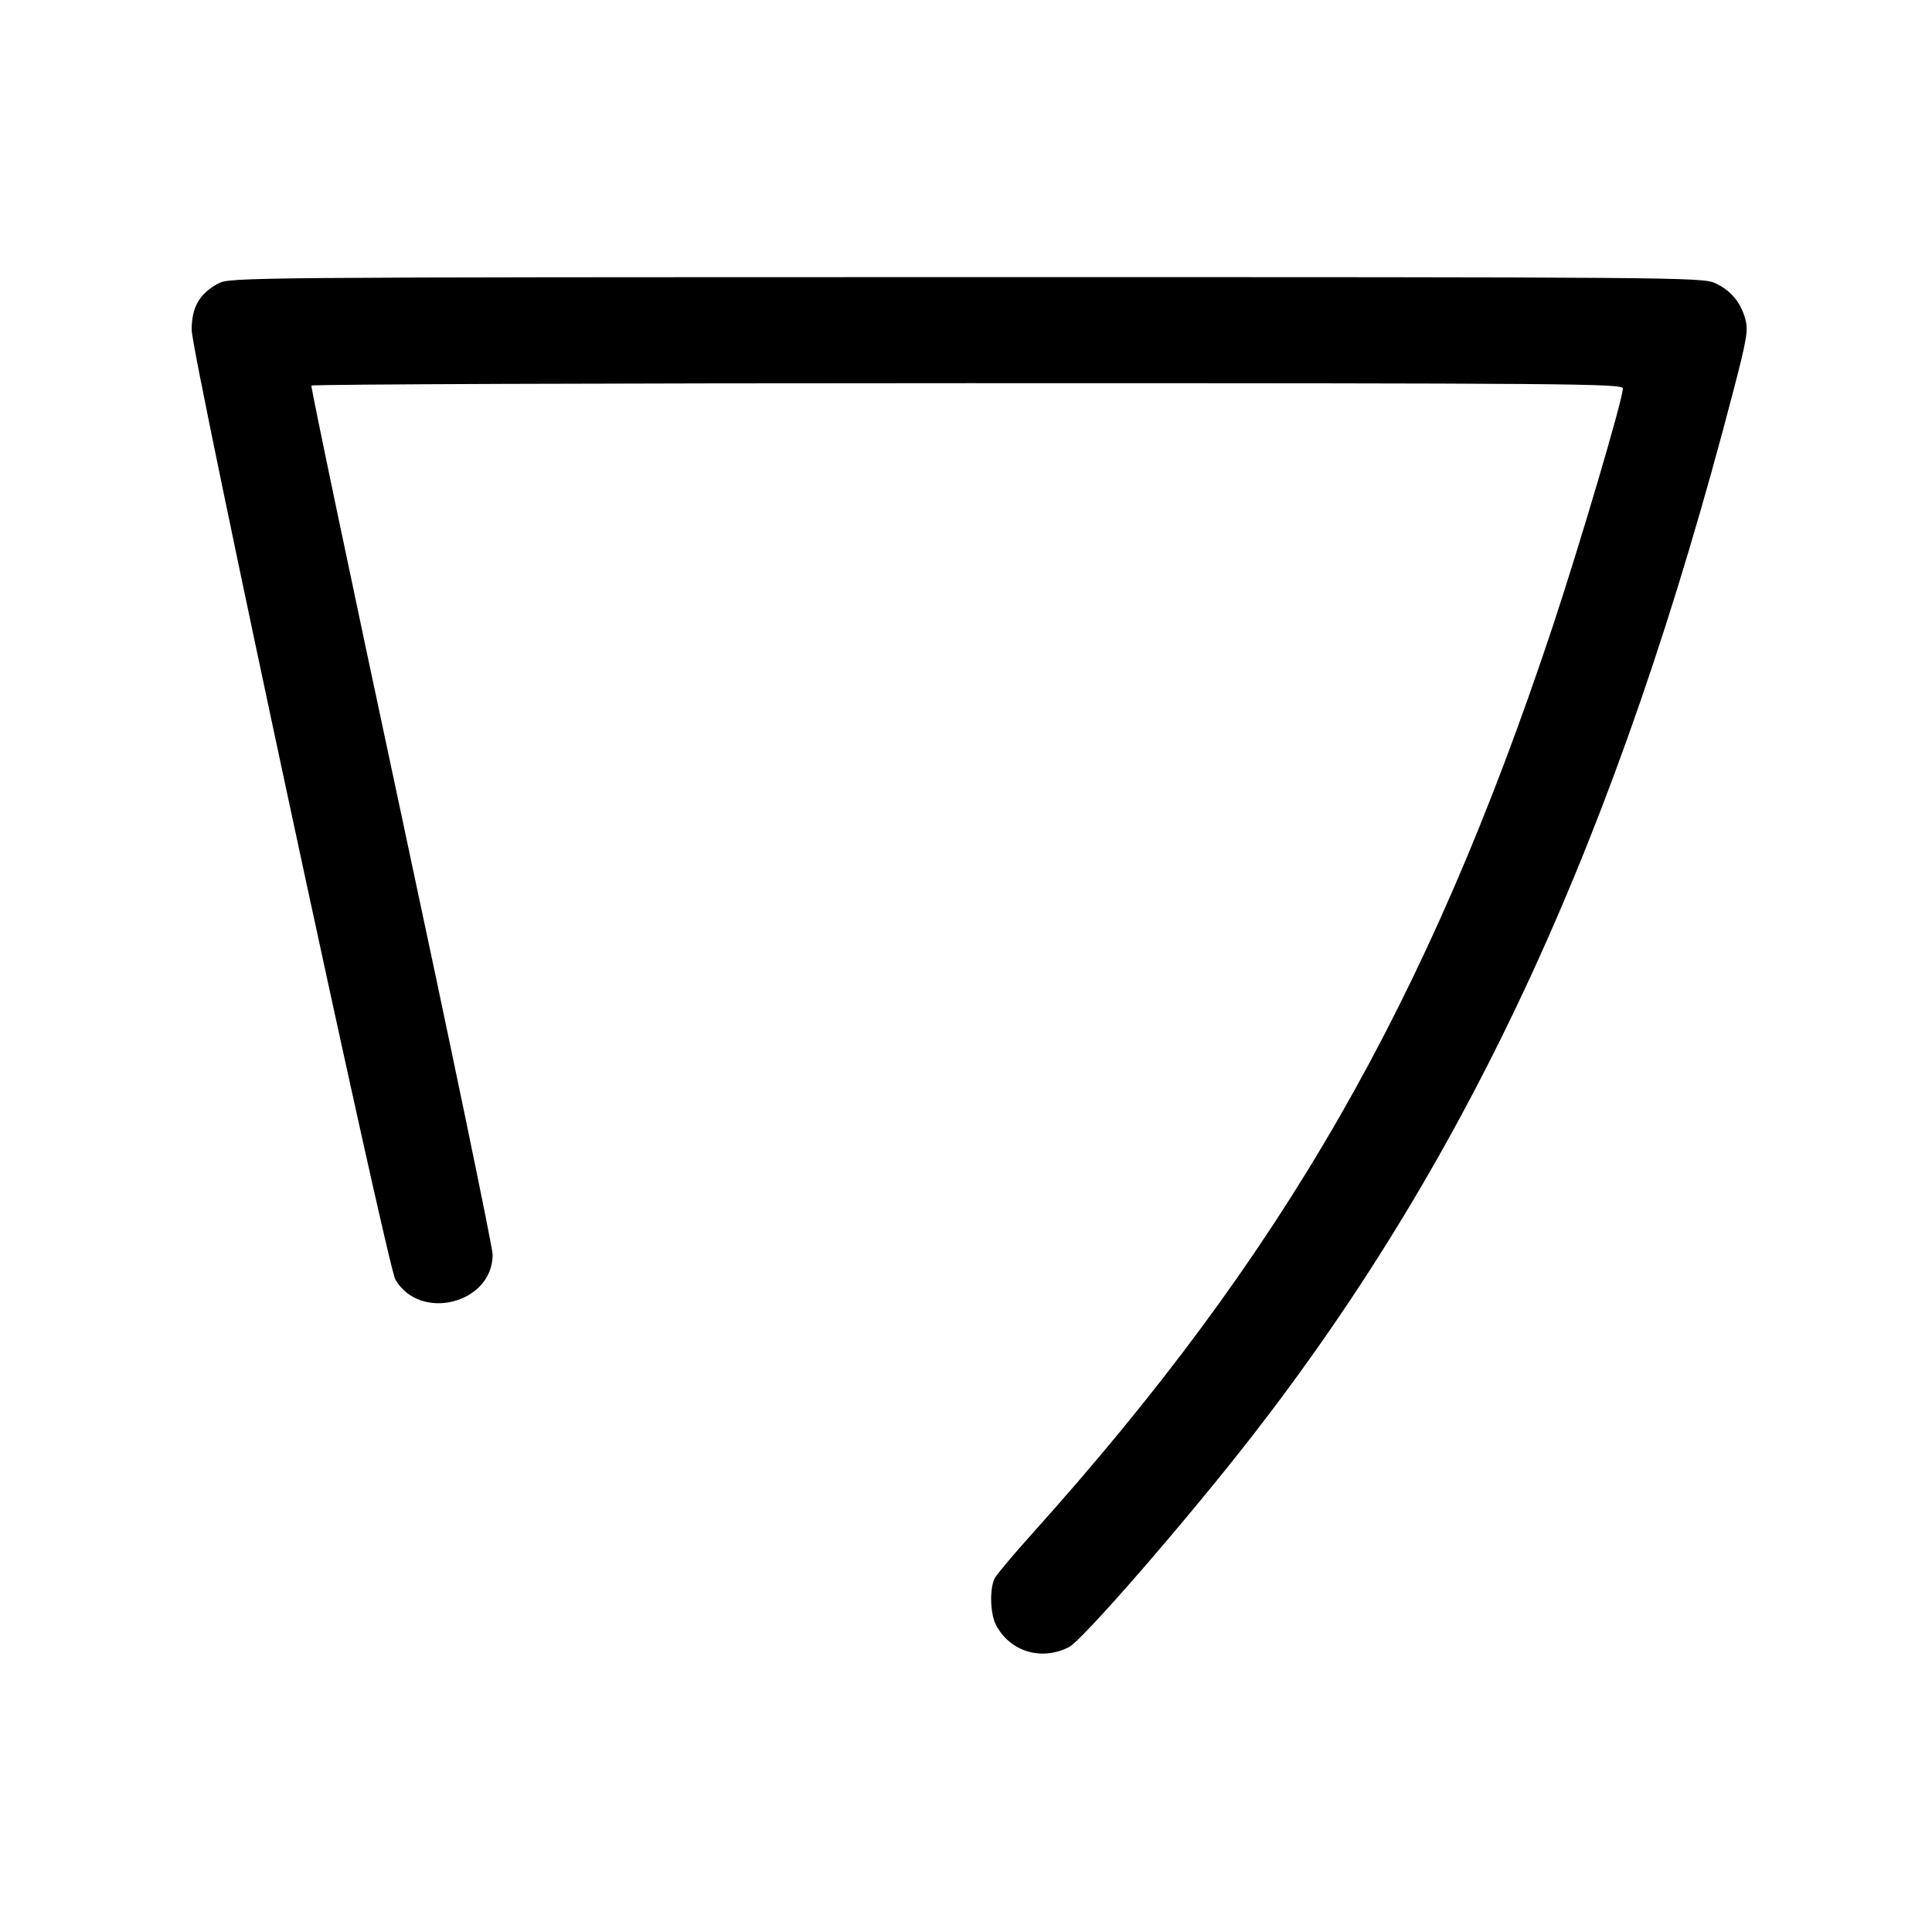 <svg width="1000" height="1000" viewBox="0 0 1000 1000" version="1.1" id="svg5" sodipodi:docname="橋.svg" inkscape:version="1.2.1 (9c6d41e410, 2022-07-14)" xmlns:inkscape="http://www.inkscape.org/namespaces/inkscape" xmlns:sodipodi="http://sodipodi.sourceforge.net/DTD/sodipodi-0.dtd" xmlns="http://www.w3.org/2000/svg" xmlns:svg="http://www.w3.org/2000/svg"><path d="M113.051 146.711 C 103.271 151.877,99.157 159.052,99.219 170.833 C 99.288 183.951,200.313 654.874,204.652 662.303 C 217.508 684.316,255.038 674.649,254.986 649.337 C 254.978 645.577,233.715 543.125,207.735 421.667 C 181.755 300.208,160.806 200.271,161.181 199.583 C 161.556 198.896,314.444 198.333,500.932 198.333 C 813.262 198.333,840.000 198.548,840.000 201.051 C 840.000 206.528,817.712 282.060,803.424 325.000 C 738.672 519.610,664.021 649.535,533.658 794.505 C 524.423 804.775,515.986 814.825,514.908 816.838 C 512.161 821.972,512.468 835.159,515.470 840.965 C 522.665 854.878,539.078 859.872,553.350 852.491 C 560.433 848.829,614.468 786.584,647.968 743.497 C 761.355 597.664,837.371 432.455,897.458 201.274 C 904.163 175.476,904.919 170.890,903.398 165.241 C 901.031 156.450,895.764 150.188,887.631 146.494 C 881.077 143.517,867.205 143.408,500.000 143.444 C 126.453 143.480,119.050 143.542,113.051 146.711 " stroke="none" fill-rule="evenodd" fill="black"></path></svg>